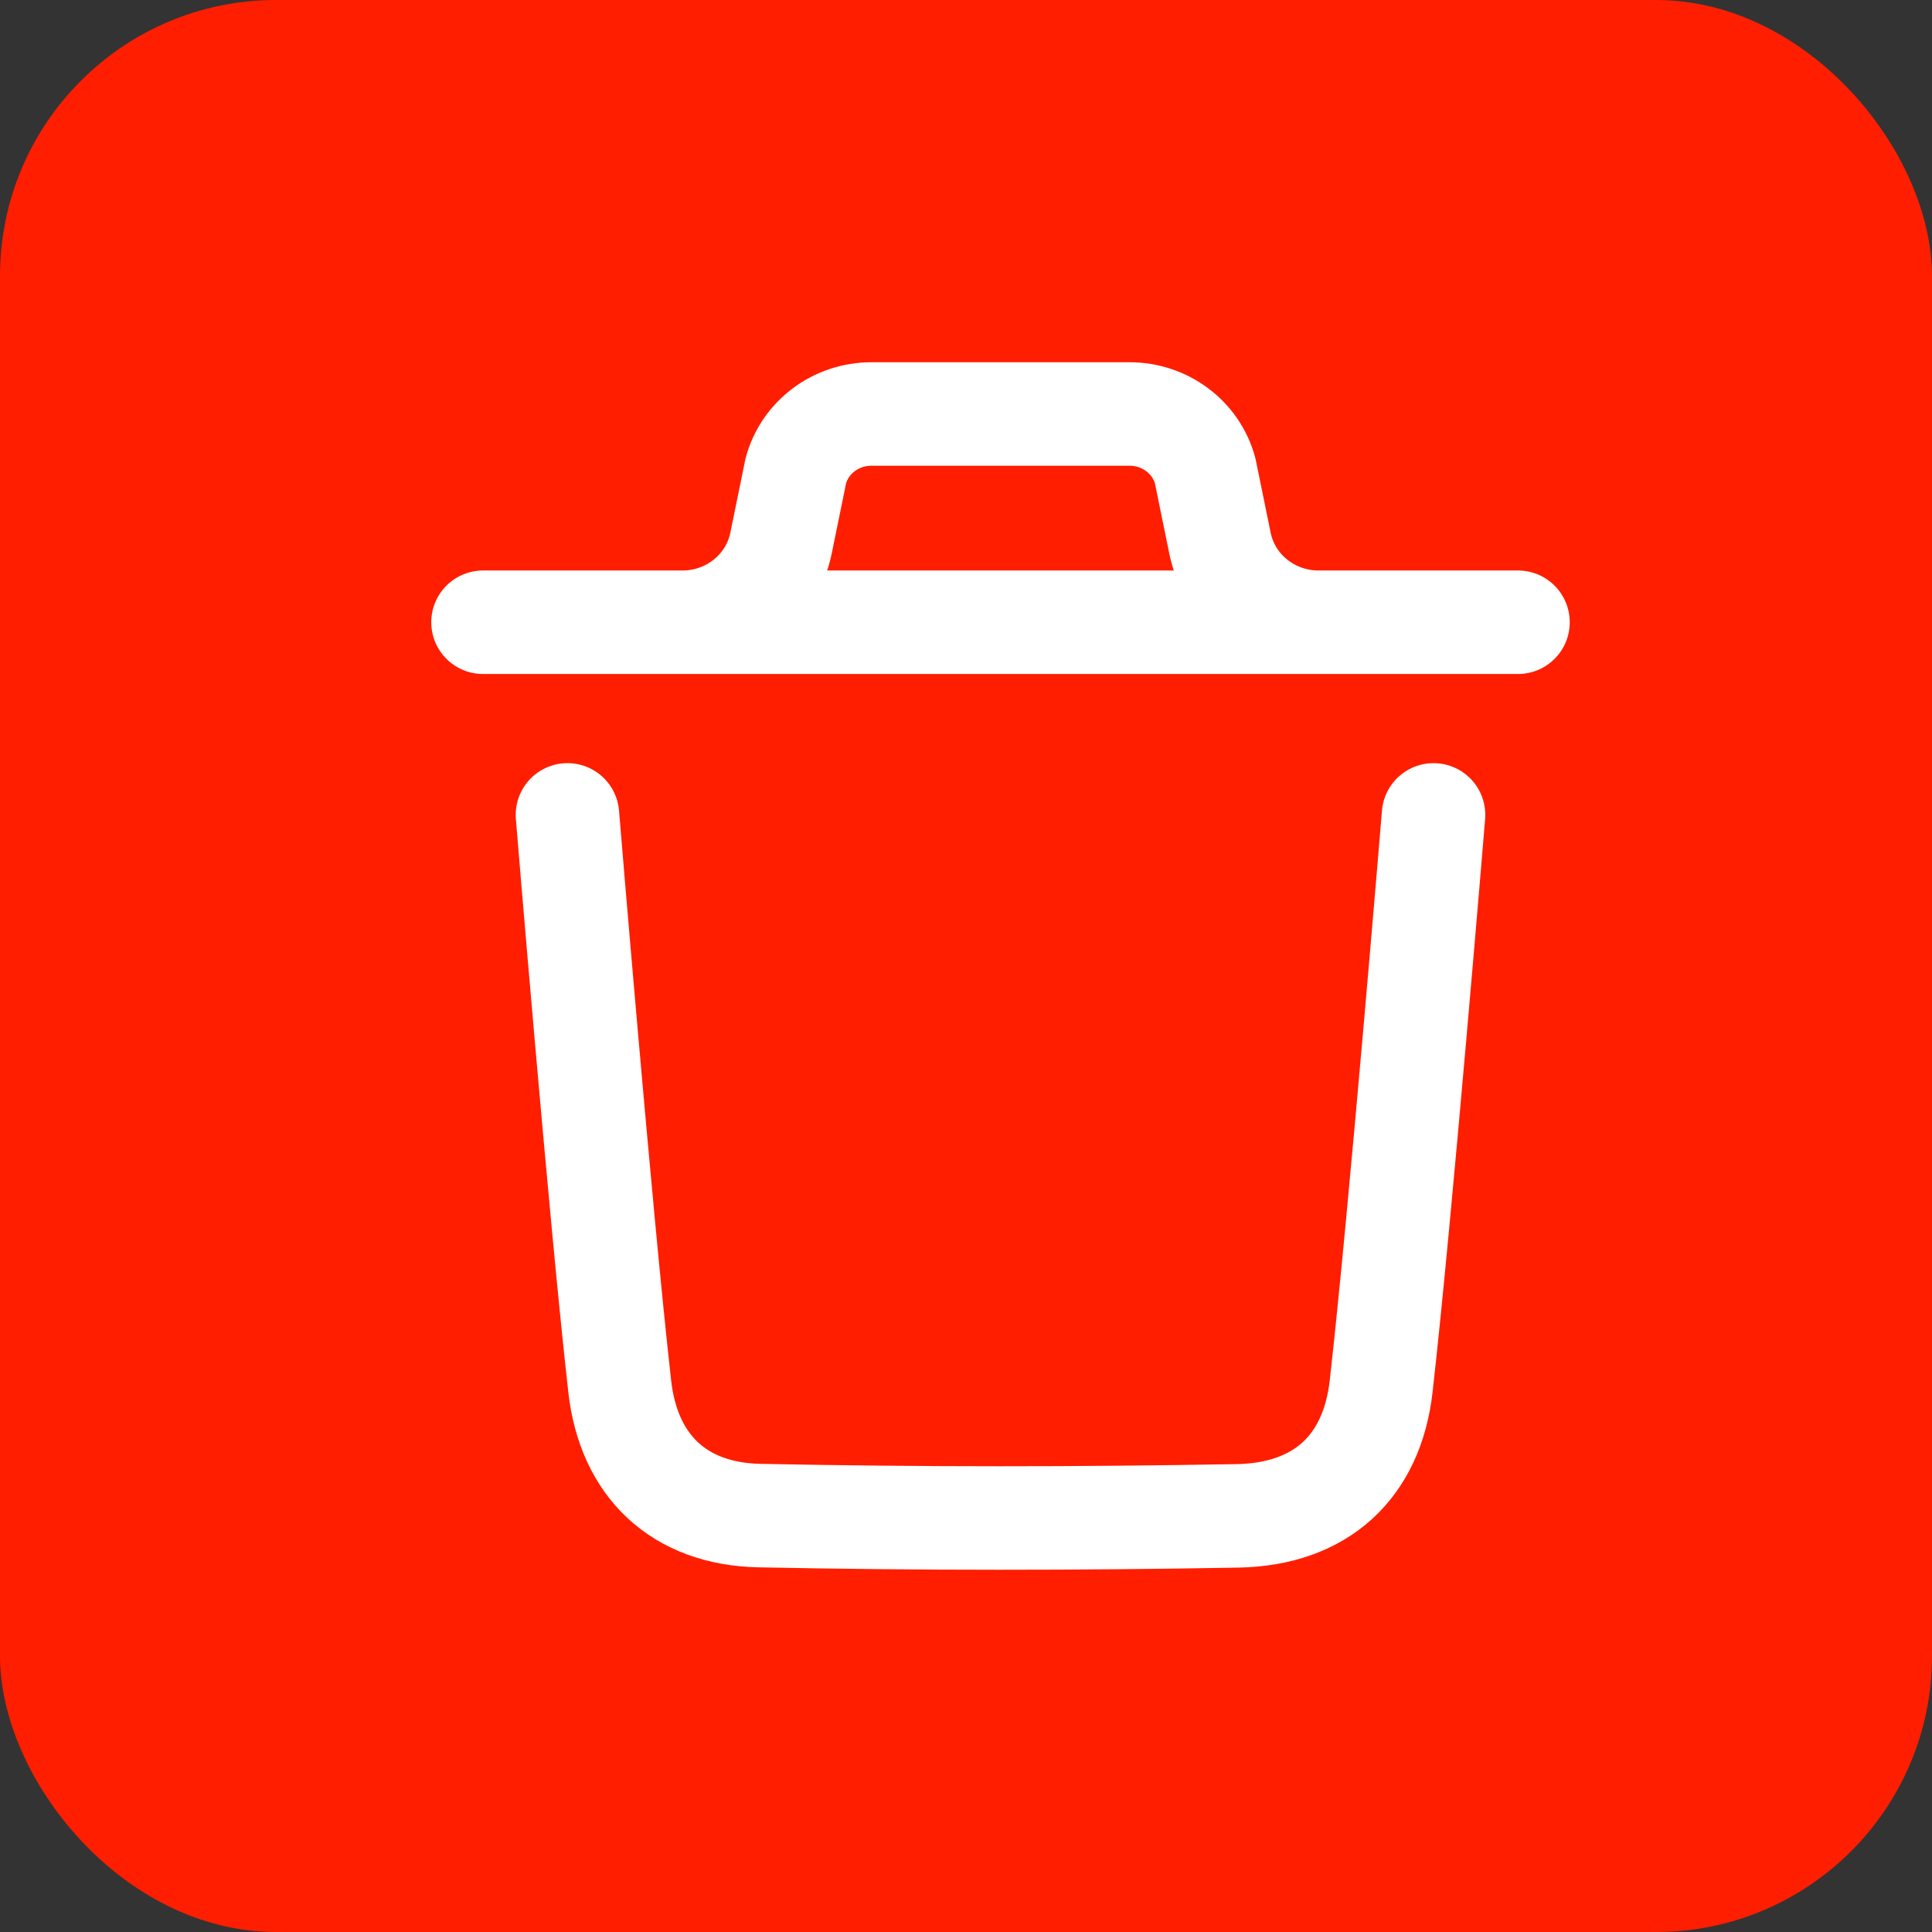 <svg width="28" height="28" viewBox="0 0 28 28" fill="none" xmlns="http://www.w3.org/2000/svg">
<rect x="0" y="0" width="28" height="28" fill="#333333" stroke="none"/>
<rect width="28" height="28" rx="4" fill="#FF1E00"/>
<path d="M20.776 11.81C20.776 11.81 20.296 17.635 20.017 20.089C19.885 21.261 19.144 21.948 17.932 21.969C15.624 22.01 13.314 22.012 11.007 21.965C9.84 21.941 9.112 21.246 8.982 20.095C8.702 17.619 8.224 11.81 8.224 11.81M22 9.018H7M19.11 9.018C18.415 9.018 17.817 8.538 17.681 7.873L17.466 6.821C17.334 6.336 16.884 6 16.372 6H12.628C12.116 6 11.666 6.336 11.534 6.821L11.319 7.873C11.182 8.538 10.585 9.018 9.89 9.018" stroke="white" stroke-width="1.5" stroke-linecap="round" stroke-linejoin="round"/>
</svg>
